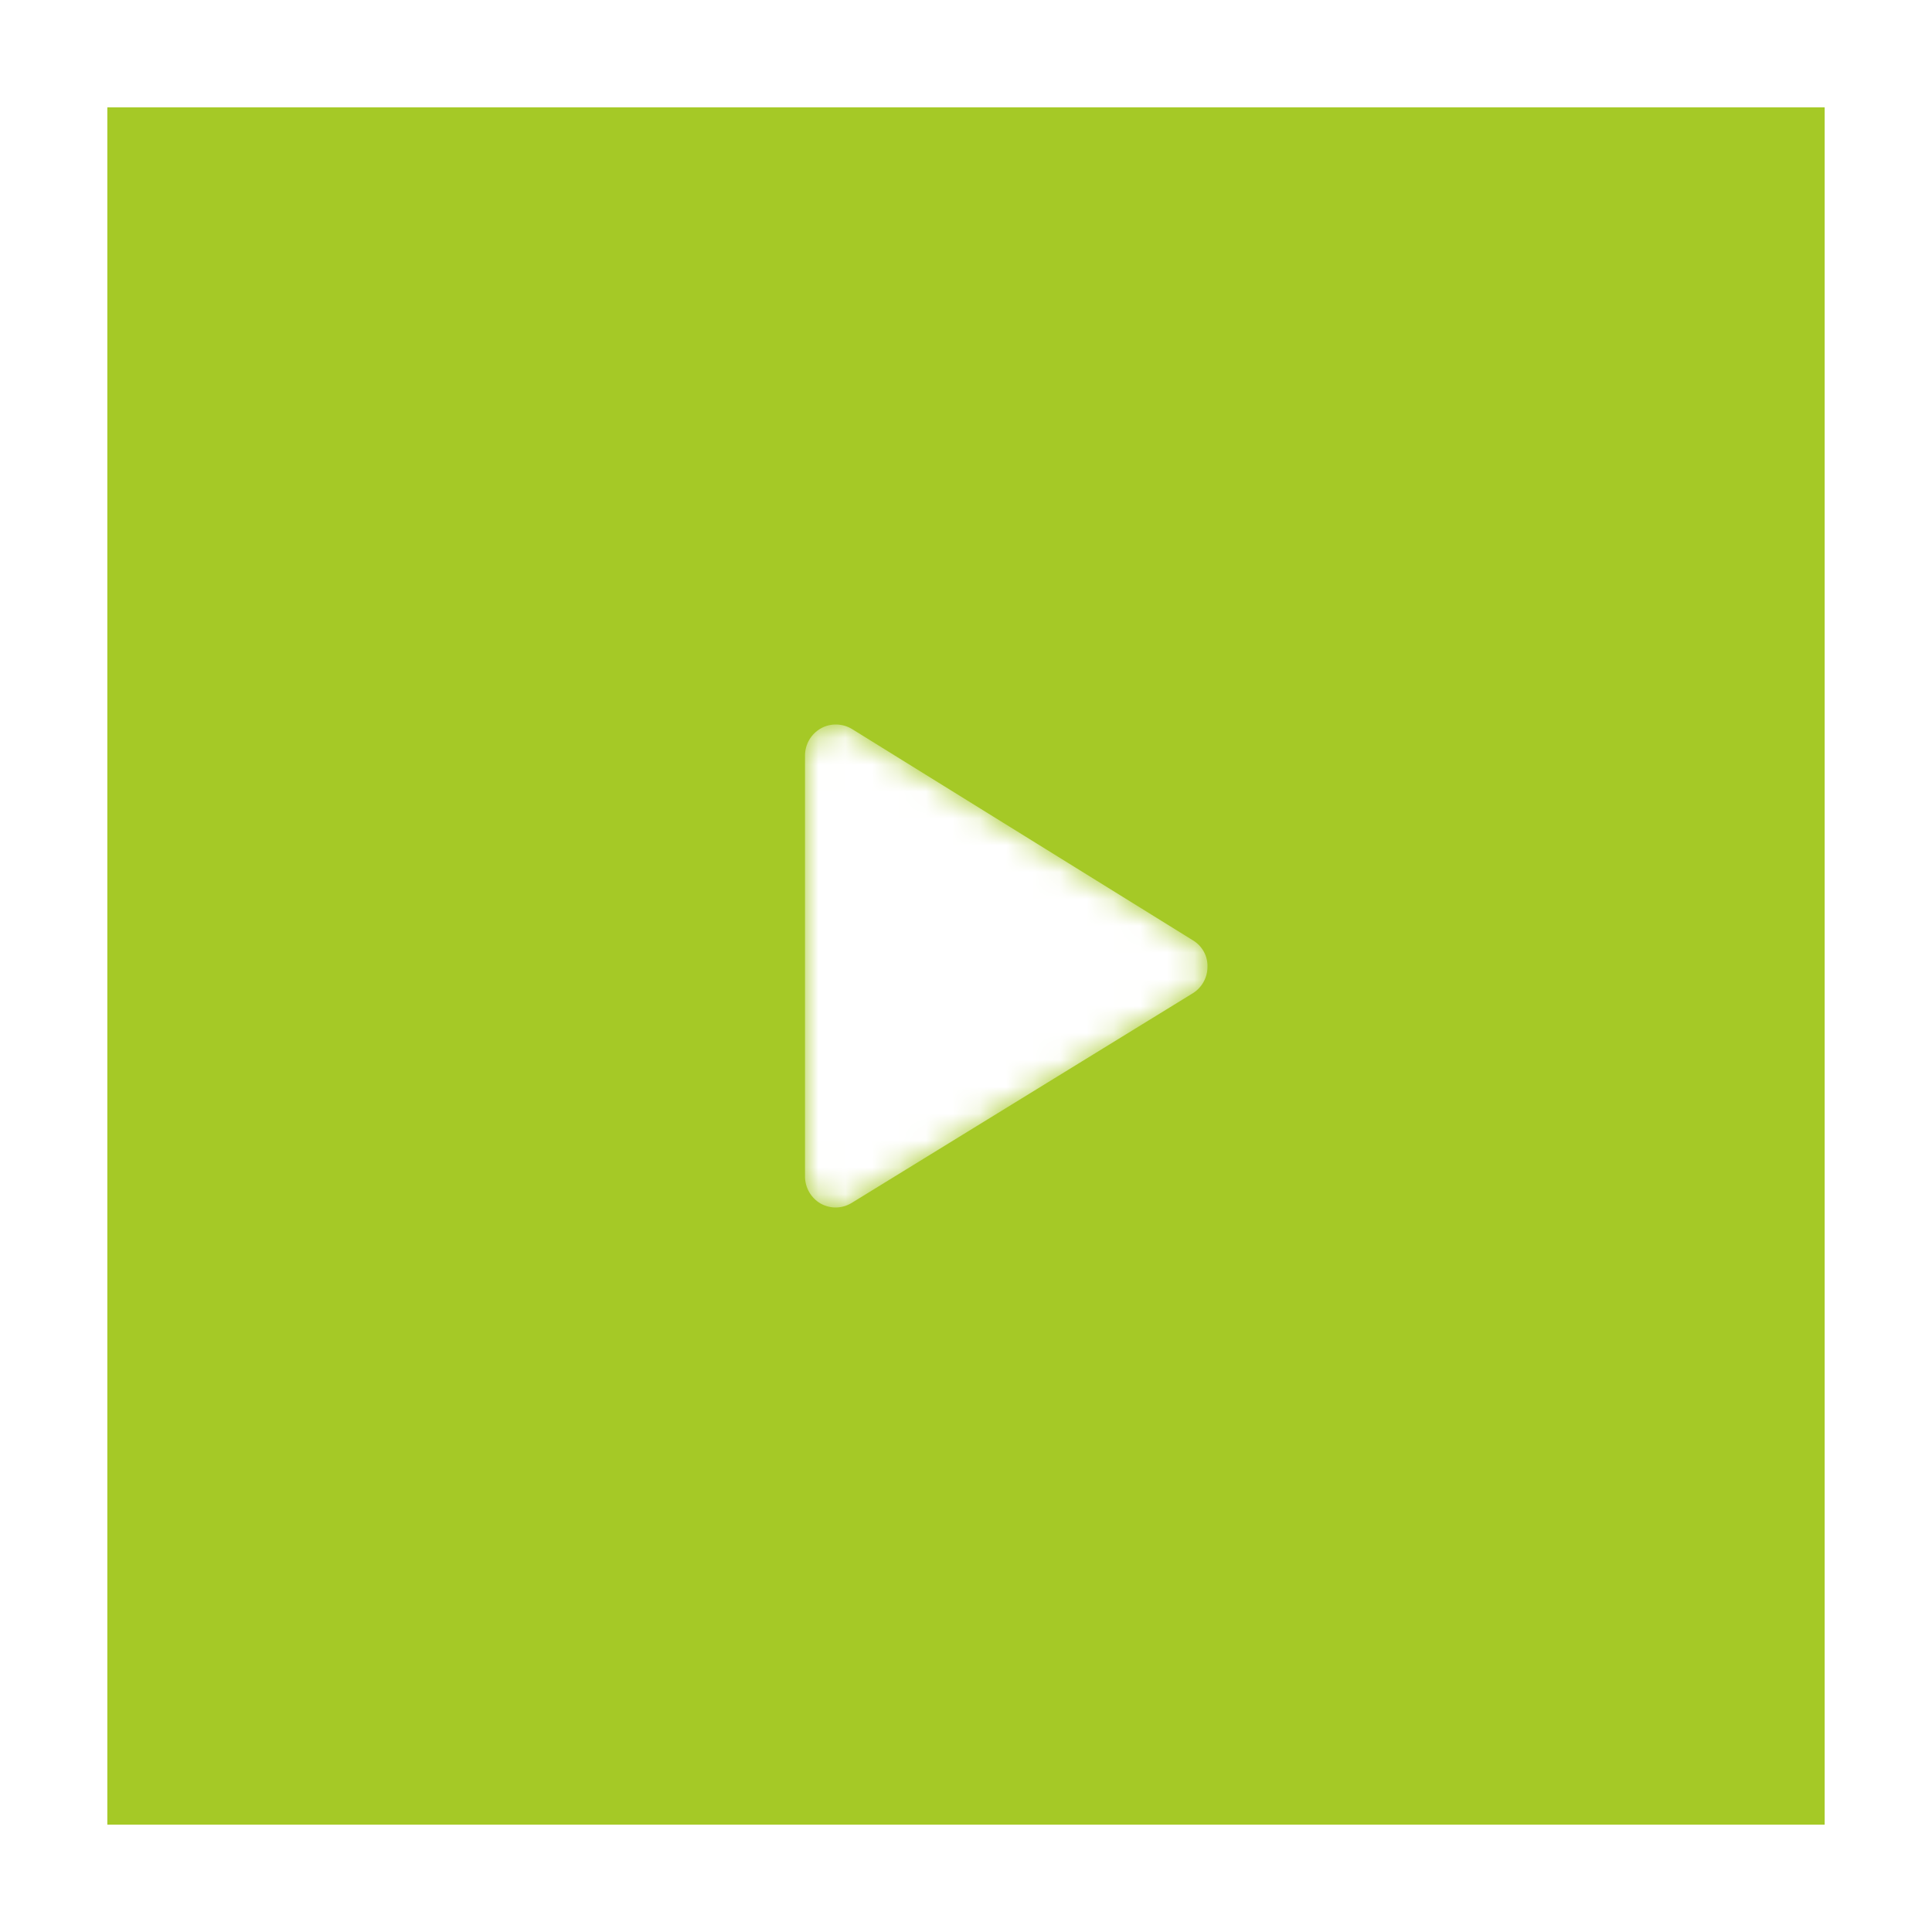 <svg width="72" height="72" viewBox="0 0 72 72" fill="none" xmlns="http://www.w3.org/2000/svg">
<g filter="url(#filter0_d_1_194)">
<rect x="4" width="64" height="64" fill="#A5C926"/>
<mask id="mask0_1_194" style="mask-type:alpha" maskUnits="userSpaceOnUse" x="30" y="23" width="15" height="18">
<path d="M44.462 31.047L31.751 23.168C31.403 22.955 30.945 22.941 30.589 23.146C30.225 23.351 30 23.74 30 24.157V39.842C30 40.26 30.225 40.648 30.581 40.853C30.756 40.949 30.945 41 31.141 41C31.352 41 31.555 40.941 31.737 40.831L44.447 33.019C44.788 32.813 44.999 32.432 44.999 32.036C45.014 31.633 44.803 31.252 44.462 31.047Z" fill="white"/>
</mask>
<g mask="url(#mask0_1_194)">
<path d="M44.462 31.047L31.751 23.168C31.403 22.955 30.945 22.941 30.589 23.146C30.225 23.351 30 23.74 30 24.157V39.842C30 40.26 30.225 40.648 30.581 40.853C30.756 40.949 30.945 41 31.141 41C31.352 41 31.555 40.941 31.737 40.831L44.447 33.019C44.788 32.813 44.999 32.432 44.999 32.036C45.014 31.633 44.803 31.252 44.462 31.047Z" fill="white"/>
</g>
</g>
<defs>
<filter id="filter0_d_1_194" x="0" y="0" width="72" height="72" filterUnits="userSpaceOnUse" color-interpolation-filters="sRGB">
<feFlood flood-opacity="0" result="BackgroundImageFix"/>
<feColorMatrix in="SourceAlpha" type="matrix" values="0 0 0 0 0 0 0 0 0 0 0 0 0 0 0 0 0 0 127 0" result="hardAlpha"/>
<feOffset dy="4"/>
<feGaussianBlur stdDeviation="2"/>
<feComposite in2="hardAlpha" operator="out"/>
<feColorMatrix type="matrix" values="0 0 0 0 0 0 0 0 0 0 0 0 0 0 0 0 0 0 0.25 0"/>
<feBlend mode="normal" in2="BackgroundImageFix" result="effect1_dropShadow_1_194"/>
<feBlend mode="normal" in="SourceGraphic" in2="effect1_dropShadow_1_194" result="shape"/>
</filter>
</defs>
</svg>
